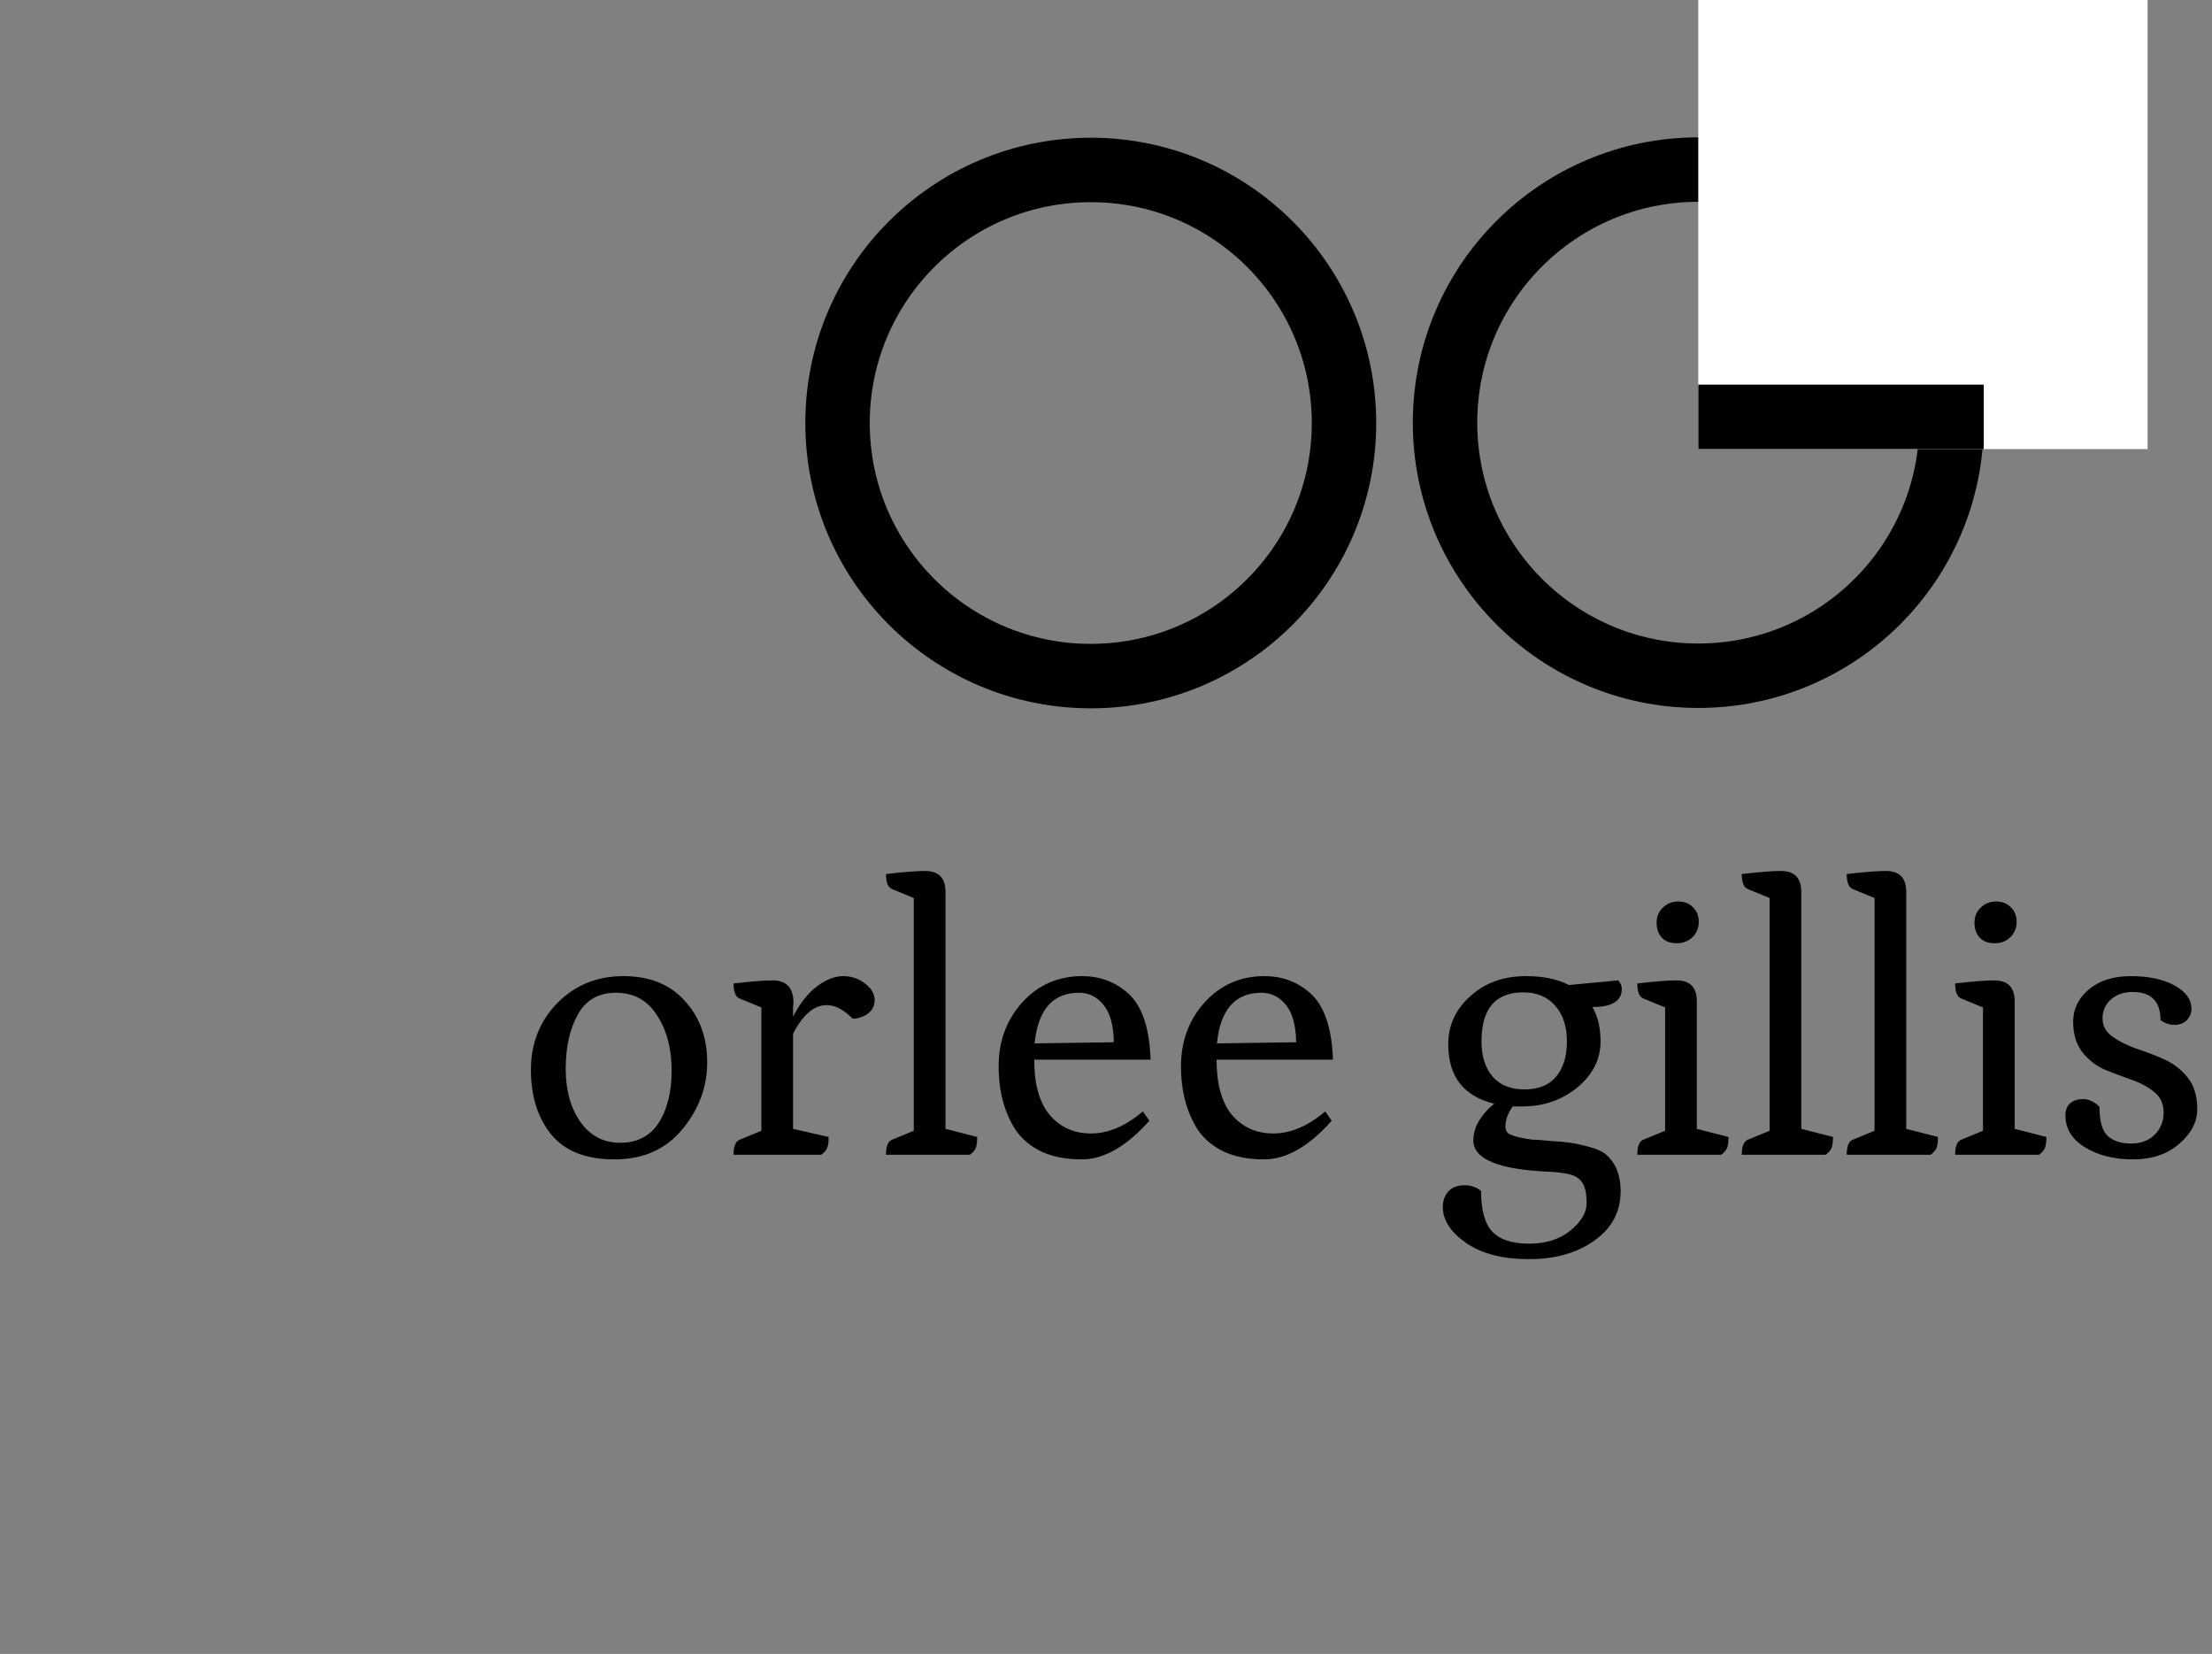 <svg width="103" height="77" viewBox="0 0 103 77" fill="none" xmlns="http://www.w3.org/2000/svg">
<rect x="0" y="0" width="103" height="77" fill="#808080" stroke="none"/>
<path d="M90.87 19.677C90.87 26.183 85.592 31.459 79.079 31.459C72.566 31.459 67.287 26.183 67.287 19.677C67.287 13.171 72.566 7.895 79.079 7.895C85.592 7.895 90.87 13.171 90.87 19.677Z" stroke="black" stroke-width="3"/>
<rect x="79.079" width="20.921" height="20.907" fill="white"/>
<line x1="79.079" y1="19.407" x2="92.37" y2="19.407" stroke="black" stroke-width="3"/>
<path d="M62.582 19.694C62.582 26.2 57.304 31.476 50.791 31.476C44.278 31.476 38.999 26.2 38.999 19.694C38.999 13.188 44.278 7.912 50.791 7.912C57.304 7.912 62.582 13.188 62.582 19.694Z" stroke="black" stroke-width="3"/>
<path d="M28.61 53.976C27.278 53.976 26.294 53.586 25.658 52.806C25.034 52.026 24.722 51.024 24.722 49.8C24.722 48.576 25.13 47.544 25.946 46.704C26.774 45.864 27.8 45.444 29.024 45.444C30.248 45.444 31.202 45.828 31.886 46.596C32.582 47.352 32.93 48.306 32.93 49.458C32.93 50.61 32.54 51.654 31.76 52.59C30.992 53.514 29.942 53.976 28.61 53.976ZM28.682 46.218C27.866 46.218 27.272 46.56 26.9 47.244C26.528 47.916 26.342 48.756 26.342 49.764C26.342 50.76 26.57 51.582 27.026 52.23C27.482 52.878 28.1 53.202 28.88 53.202C29.672 53.202 30.266 52.896 30.662 52.284C31.07 51.66 31.274 50.844 31.274 49.836C31.274 48.816 31.046 47.958 30.59 47.262C30.146 46.566 29.51 46.218 28.682 46.218ZM36.947 46.686L36.929 46.902V47.334C37.241 46.722 37.607 46.254 38.027 45.93C38.459 45.606 38.867 45.444 39.251 45.444C39.647 45.444 39.989 45.558 40.277 45.786C40.577 46.014 40.727 46.272 40.727 46.56C40.727 46.836 40.613 47.052 40.385 47.208C40.169 47.352 39.941 47.424 39.701 47.424C39.293 47.004 38.891 46.794 38.495 46.794C37.907 46.794 37.385 47.238 36.929 48.126V52.554L38.585 52.932C38.585 53.172 38.561 53.346 38.513 53.454C38.465 53.562 38.375 53.664 38.243 53.76H34.157C34.157 53.364 34.253 53.13 34.445 53.058L35.453 52.644V46.902L34.445 46.488C34.253 46.416 34.157 46.182 34.157 45.786C34.973 45.69 35.579 45.642 35.975 45.642C36.623 45.642 36.947 45.99 36.947 46.686ZM41.255 53.76C41.255 53.364 41.35 53.13 41.542 53.058L42.55 52.644V41.808L41.542 41.394C41.35 41.322 41.255 41.088 41.255 40.692C42.071 40.596 42.676 40.548 43.072 40.548C43.709 40.548 44.026 40.872 44.026 41.52V52.554L45.502 52.932C45.502 53.172 45.478 53.346 45.431 53.454C45.383 53.562 45.292 53.664 45.16 53.76H41.255ZM46.501 49.638C46.501 48.474 46.867 47.484 47.599 46.668C48.343 45.852 49.273 45.444 50.389 45.444C51.193 45.444 51.889 45.696 52.477 46.2C53.161 46.776 53.527 47.82 53.575 49.332H48.157C48.157 50.472 48.397 51.33 48.877 51.906C49.369 52.482 50.011 52.77 50.803 52.77C51.607 52.77 52.411 52.428 53.215 51.744L53.521 52.176C52.453 53.376 51.403 53.976 50.371 53.976C49.651 53.976 49.027 53.856 48.499 53.616C47.983 53.364 47.581 53.028 47.293 52.608C46.765 51.792 46.501 50.802 46.501 49.638ZM48.175 48.576L51.865 48.522C51.853 47.73 51.691 47.148 51.379 46.776C51.079 46.404 50.701 46.218 50.245 46.218C49.021 46.218 48.331 47.004 48.175 48.576ZM54.992 49.638C54.992 48.474 55.358 47.484 56.09 46.668C56.834 45.852 57.764 45.444 58.88 45.444C59.684 45.444 60.38 45.696 60.968 46.2C61.651 46.776 62.017 47.82 62.066 49.332H56.648C56.648 50.472 56.888 51.33 57.367 51.906C57.859 52.482 58.502 52.77 59.294 52.77C60.097 52.77 60.901 52.428 61.706 51.744L62.011 52.176C60.944 53.376 59.894 53.976 58.861 53.976C58.142 53.976 57.517 53.856 56.989 53.616C56.474 53.364 56.072 53.028 55.783 52.608C55.255 51.792 54.992 50.802 54.992 49.638ZM56.666 48.576L60.355 48.522C60.343 47.73 60.181 47.148 59.87 46.776C59.569 46.404 59.191 46.218 58.736 46.218C57.511 46.218 56.822 47.004 56.666 48.576ZM67.184 56.19C67.184 55.89 67.274 55.644 67.454 55.452C67.634 55.272 67.88 55.182 68.192 55.182C68.504 55.182 68.762 55.272 68.966 55.452C68.966 56.34 69.14 56.97 69.488 57.342C69.848 57.714 70.418 57.9 71.198 57.9C71.99 57.9 72.632 57.696 73.124 57.288C73.628 56.88 73.88 56.454 73.88 56.01C73.88 55.566 73.808 55.242 73.664 55.038C73.532 54.846 73.322 54.72 73.034 54.66C72.758 54.6 72.47 54.564 72.17 54.552C69.794 54.456 68.606 53.97 68.606 53.094C68.606 52.758 68.702 52.44 68.894 52.14C69.098 51.828 69.326 51.576 69.578 51.384C68.15 51.036 67.436 50.112 67.436 48.612C67.436 47.736 67.778 46.992 68.462 46.38C69.146 45.756 70.01 45.444 71.054 45.444C71.858 45.444 72.524 45.582 73.052 45.858L75.356 45.642C75.464 45.774 75.518 45.906 75.518 46.038C75.518 46.602 75.062 46.884 74.15 46.884C74.402 47.316 74.528 47.85 74.528 48.486C74.528 49.314 74.168 50.028 73.448 50.628C72.728 51.216 71.876 51.51 70.892 51.51H70.442C70.214 51.822 70.1 52.134 70.1 52.446C70.1 52.614 70.166 52.734 70.298 52.806C70.442 52.866 70.562 52.908 70.658 52.932C70.754 52.956 70.868 52.98 71 53.004C71.144 53.028 71.264 53.046 71.36 53.058C71.456 53.058 71.576 53.064 71.72 53.076C71.864 53.088 72.068 53.106 72.332 53.13C72.608 53.142 72.872 53.166 73.124 53.202C73.376 53.238 73.676 53.304 74.024 53.4C74.384 53.496 74.648 53.622 74.816 53.778C75.248 54.174 75.464 54.732 75.464 55.452C75.464 56.412 75.056 57.18 74.24 57.756C73.436 58.332 72.422 58.62 71.198 58.62C69.974 58.62 68.996 58.368 68.264 57.864C67.544 57.36 67.184 56.802 67.184 56.19ZM68.984 48.486C68.984 49.158 69.152 49.698 69.488 50.106C69.836 50.514 70.334 50.718 70.982 50.718C71.642 50.718 72.134 50.52 72.458 50.124C72.794 49.728 72.962 49.182 72.962 48.486C72.962 47.79 72.782 47.238 72.422 46.83C72.062 46.41 71.564 46.2 70.928 46.2C69.632 46.2 68.984 46.962 68.984 48.486ZM76.239 53.76C76.239 53.364 76.335 53.13 76.527 53.058L77.535 52.644V46.902L76.527 46.488C76.335 46.416 76.239 46.182 76.239 45.786C77.055 45.69 77.661 45.642 78.057 45.642C78.693 45.642 79.011 45.966 79.011 46.614V52.554L80.487 52.932C80.487 53.172 80.463 53.346 80.415 53.454C80.367 53.562 80.277 53.664 80.145 53.76H76.239ZM78.075 43.914C77.787 43.914 77.559 43.83 77.391 43.662C77.223 43.482 77.139 43.248 77.139 42.96C77.139 42.672 77.235 42.438 77.427 42.258C77.619 42.066 77.859 41.97 78.147 41.97C78.435 41.97 78.663 42.06 78.831 42.24C79.011 42.408 79.101 42.636 79.101 42.924C79.101 43.212 78.999 43.452 78.795 43.644C78.603 43.824 78.363 43.914 78.075 43.914ZM81.104 53.76C81.104 53.364 81.2 53.13 81.392 53.058L82.4 52.644V41.808L81.392 41.394C81.2 41.322 81.104 41.088 81.104 40.692C81.92 40.596 82.526 40.548 82.922 40.548C83.558 40.548 83.876 40.872 83.876 41.52V52.554L85.352 52.932C85.352 53.172 85.328 53.346 85.28 53.454C85.232 53.562 85.142 53.664 85.01 53.76H81.104ZM85.991 53.76C85.991 53.364 86.087 53.13 86.279 53.058L87.287 52.644V41.808L86.279 41.394C86.087 41.322 85.991 41.088 85.991 40.692C86.807 40.596 87.413 40.548 87.809 40.548C88.445 40.548 88.763 40.872 88.763 41.52V52.554L90.239 52.932C90.239 53.172 90.215 53.346 90.167 53.454C90.119 53.562 90.029 53.664 89.897 53.76H85.991ZM91.04 53.76C91.04 53.364 91.136 53.13 91.328 53.058L92.336 52.644V46.902L91.328 46.488C91.136 46.416 91.04 46.182 91.04 45.786C91.856 45.69 92.462 45.642 92.858 45.642C93.494 45.642 93.812 45.966 93.812 46.614V52.554L95.288 52.932C95.288 53.172 95.264 53.346 95.216 53.454C95.168 53.562 95.078 53.664 94.946 53.76H91.04ZM92.876 43.914C92.588 43.914 92.36 43.83 92.192 43.662C92.024 43.482 91.94 43.248 91.94 42.96C91.94 42.672 92.036 42.438 92.228 42.258C92.42 42.066 92.66 41.97 92.948 41.97C93.236 41.97 93.464 42.06 93.632 42.24C93.812 42.408 93.902 42.636 93.902 42.924C93.902 43.212 93.8 43.452 93.596 43.644C93.404 43.824 93.164 43.914 92.876 43.914ZM96.175 51.924C96.175 51.684 96.247 51.498 96.391 51.366C96.547 51.234 96.751 51.168 97.003 51.168C97.267 51.168 97.519 51.288 97.759 51.528C97.759 52.2 97.891 52.656 98.155 52.896C98.419 53.124 98.779 53.238 99.235 53.238C99.691 53.238 100.057 53.1 100.333 52.824C100.609 52.548 100.747 52.206 100.747 51.798C100.747 51.39 100.603 51.072 100.315 50.844C100.027 50.604 99.673 50.412 99.253 50.268C98.845 50.124 98.431 49.968 98.011 49.8C97.603 49.62 97.255 49.35 96.967 48.99C96.679 48.618 96.535 48.144 96.535 47.568C96.535 46.98 96.775 46.482 97.255 46.074C97.747 45.654 98.401 45.444 99.217 45.444C100.045 45.444 100.723 45.588 101.251 45.876C101.779 46.164 102.043 46.53 102.043 46.974C102.043 47.166 101.971 47.34 101.827 47.496C101.683 47.64 101.491 47.712 101.251 47.712C101.023 47.712 100.807 47.64 100.603 47.496C100.603 46.62 100.171 46.182 99.307 46.182C98.887 46.182 98.545 46.302 98.281 46.542C98.029 46.77 97.903 47.058 97.903 47.406C97.903 47.754 98.053 48.036 98.353 48.252C98.653 48.468 99.019 48.654 99.451 48.81C99.895 48.954 100.333 49.122 100.765 49.314C101.197 49.506 101.563 49.788 101.863 50.16C102.163 50.532 102.313 51.024 102.313 51.636C102.313 52.236 102.031 52.776 101.467 53.256C100.915 53.736 100.201 53.976 99.325 53.976C98.449 53.976 97.705 53.79 97.093 53.418C96.481 53.046 96.175 52.548 96.175 51.924Z" fill="black"/>
</svg>
